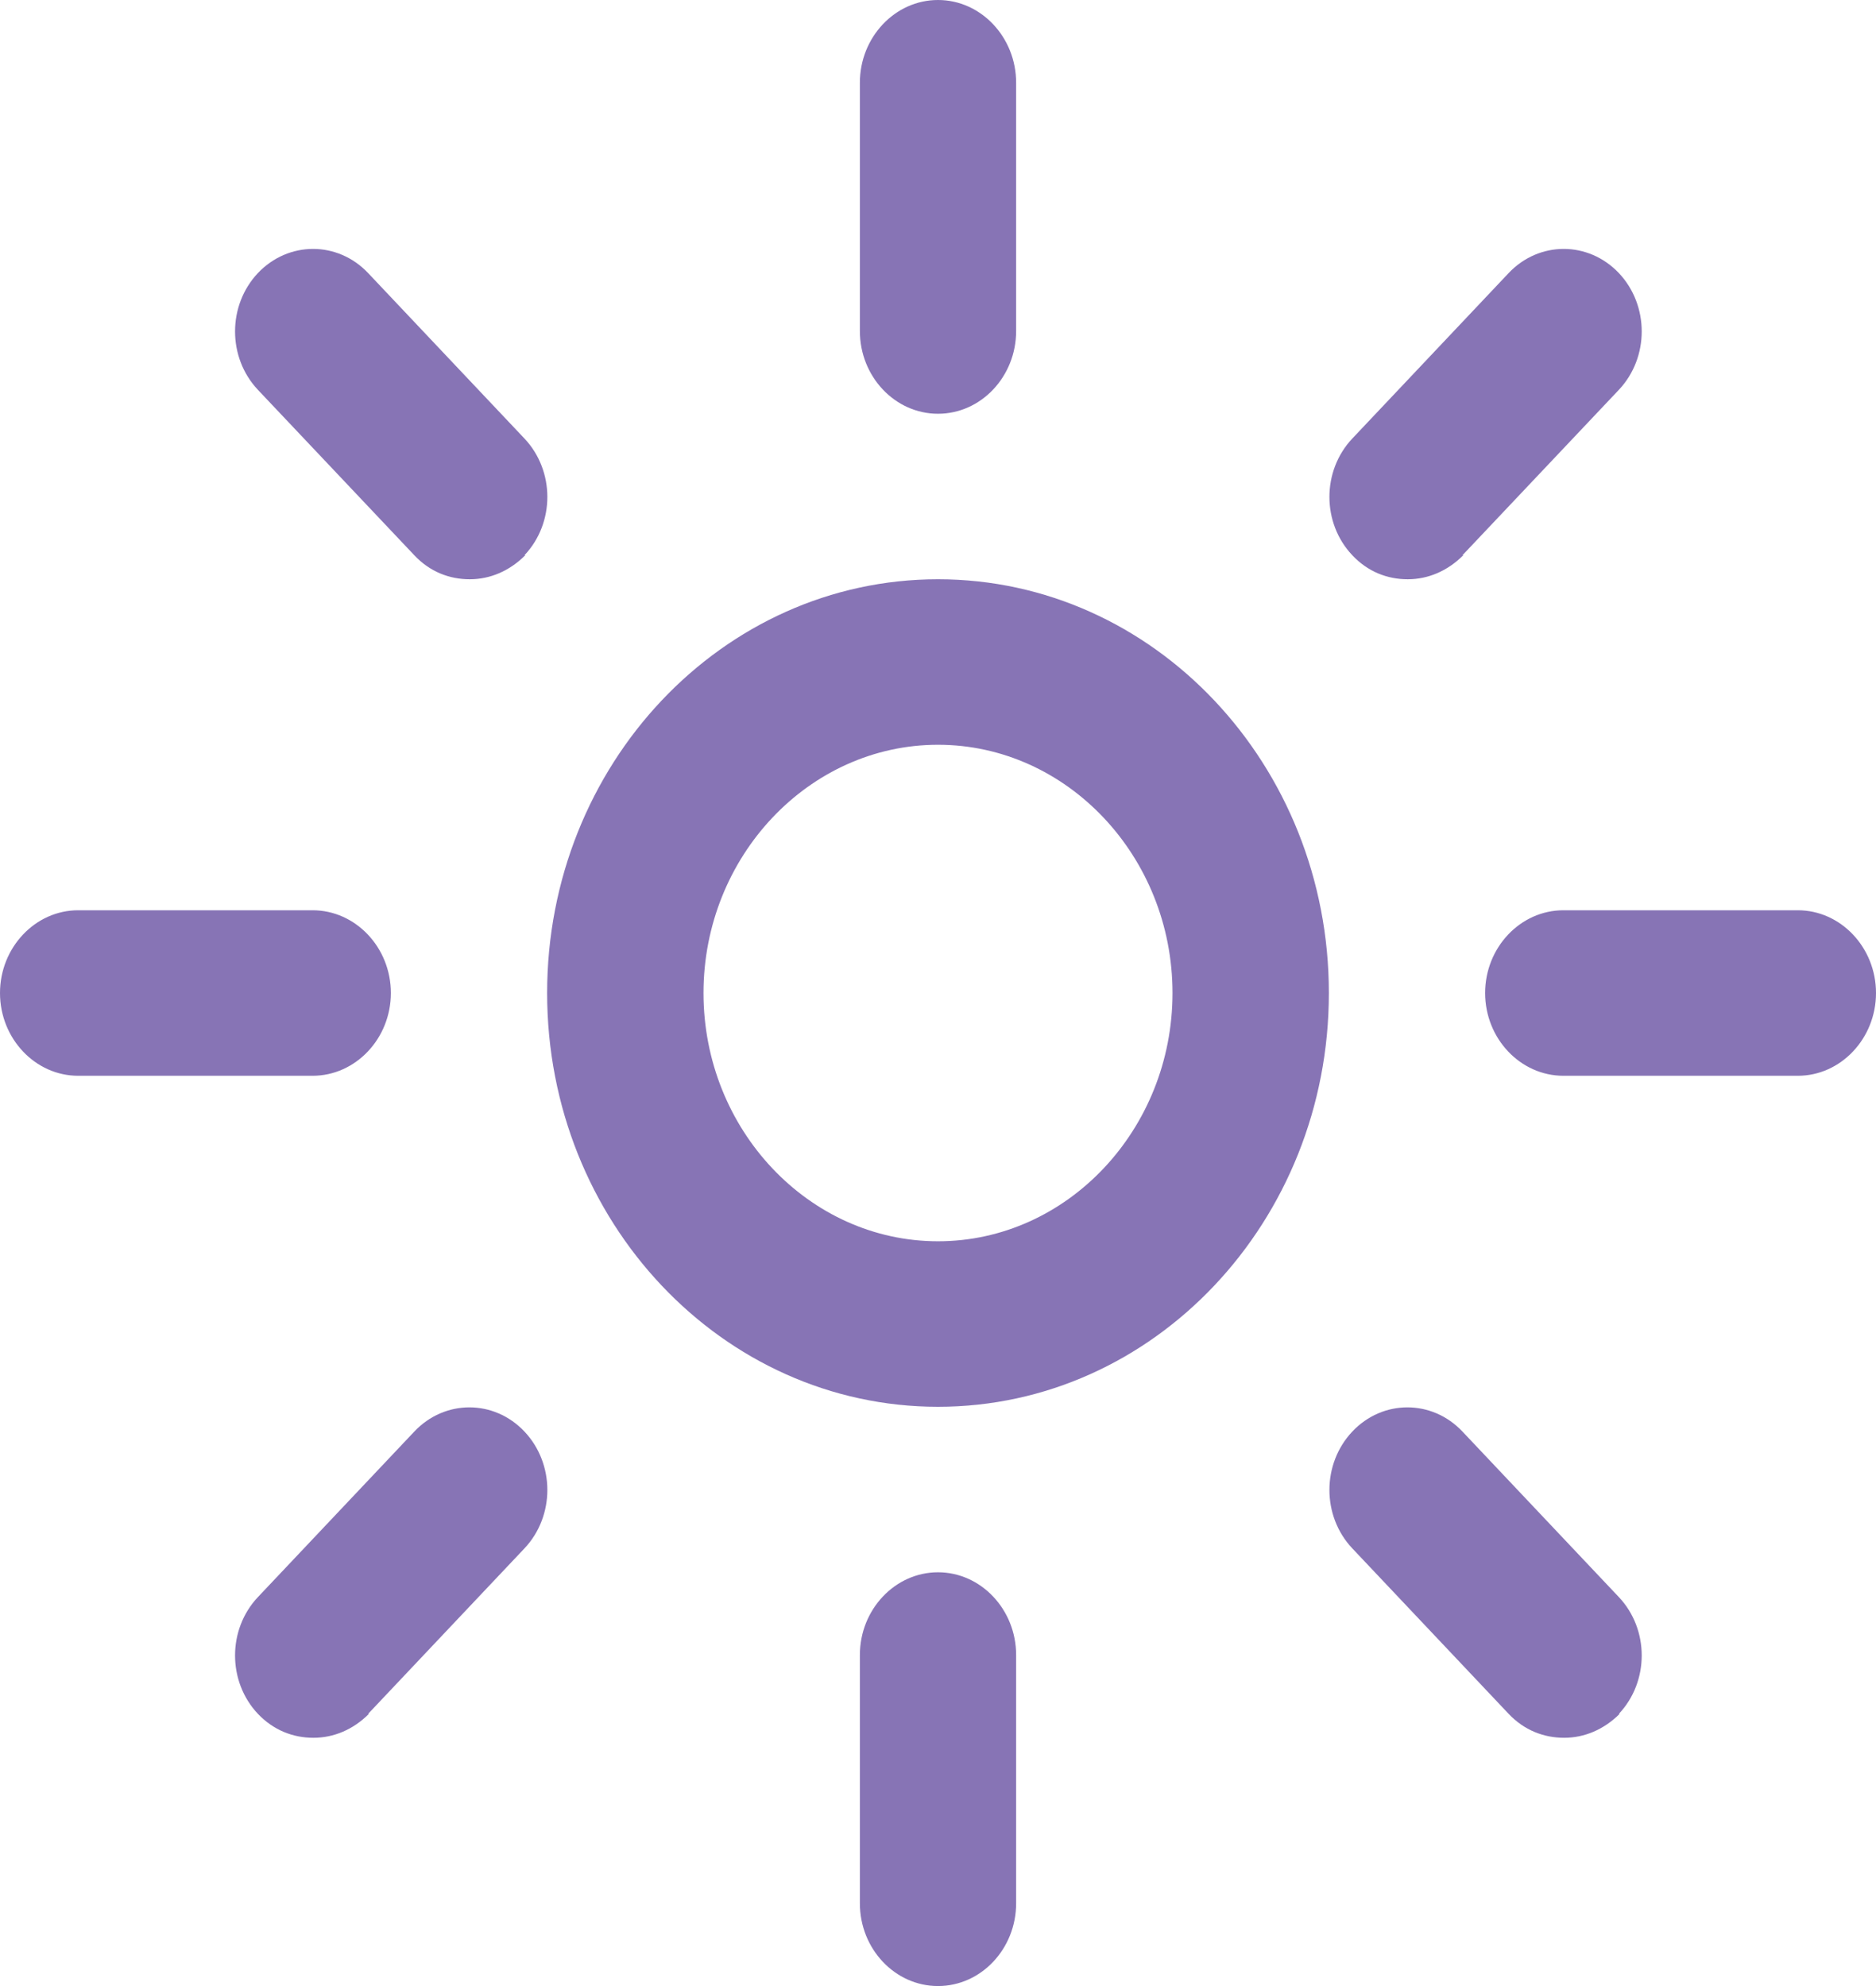 <svg width="17" height="18" viewBox="0 0 17 18" fill="none" xmlns="http://www.w3.org/2000/svg">
<path d="M8.5 12.75C6.545 12.75 4.958 11.07 4.958 9C4.958 6.93 6.545 5.25 8.5 5.25C10.455 5.25 12.042 6.93 12.042 9C12.042 11.07 10.455 12.75 8.5 12.75ZM8.5 6.75C7.331 6.75 6.375 7.763 6.375 9C6.375 10.238 7.331 11.25 8.5 11.25C9.669 11.25 10.625 10.238 10.625 9C10.625 7.763 9.669 6.75 8.5 6.75ZM9.208 3V0.75C9.208 0.338 8.89 0 8.5 0C8.11 0 7.792 0.338 7.792 0.75V3C7.792 3.413 8.11 3.75 8.5 3.75C8.89 3.75 9.208 3.413 9.208 3ZM9.208 17.25V15C9.208 14.588 8.89 14.25 8.5 14.25C8.11 14.25 7.792 14.588 7.792 15V17.25C7.792 17.663 8.11 18 8.5 18C8.89 18 9.208 17.663 9.208 17.25ZM3.542 9C3.542 8.588 3.223 8.25 2.833 8.25H0.708C0.319 8.25 0 8.588 0 9C0 9.412 0.319 9.75 0.708 9.75H2.833C3.223 9.75 3.542 9.412 3.542 9ZM17 9C17 8.588 16.681 8.25 16.292 8.25H14.167C13.777 8.25 13.458 8.588 13.458 9C13.458 9.412 13.777 9.75 14.167 9.75H16.292C16.681 9.75 17 9.412 17 9ZM4.753 5.032C5.029 4.74 5.029 4.268 4.753 3.975L3.336 2.475C3.06 2.183 2.614 2.183 2.337 2.475C2.061 2.768 2.061 3.24 2.337 3.533L3.754 5.032C3.896 5.183 4.073 5.25 4.257 5.25C4.441 5.25 4.618 5.175 4.76 5.032H4.753ZM14.67 15.533C14.946 15.24 14.946 14.768 14.67 14.475L13.253 12.975C12.977 12.682 12.53 12.682 12.254 12.975C11.978 13.268 11.978 13.74 12.254 14.033L13.671 15.533C13.812 15.682 13.99 15.75 14.174 15.75C14.358 15.75 14.535 15.675 14.677 15.533H14.67ZM3.336 15.533L4.753 14.033C5.029 13.74 5.029 13.268 4.753 12.975C4.477 12.682 4.03 12.682 3.754 12.975L2.337 14.475C2.061 14.768 2.061 15.24 2.337 15.533C2.479 15.682 2.656 15.75 2.84 15.75C3.025 15.75 3.202 15.675 3.343 15.533H3.336ZM13.253 5.032L14.67 3.533C14.946 3.24 14.946 2.768 14.67 2.475C14.393 2.183 13.947 2.183 13.671 2.475L12.254 3.975C11.978 4.268 11.978 4.74 12.254 5.032C12.396 5.183 12.573 5.25 12.757 5.25C12.941 5.25 13.118 5.175 13.26 5.032H13.253Z" fill="#8774B5"/>
</svg>

